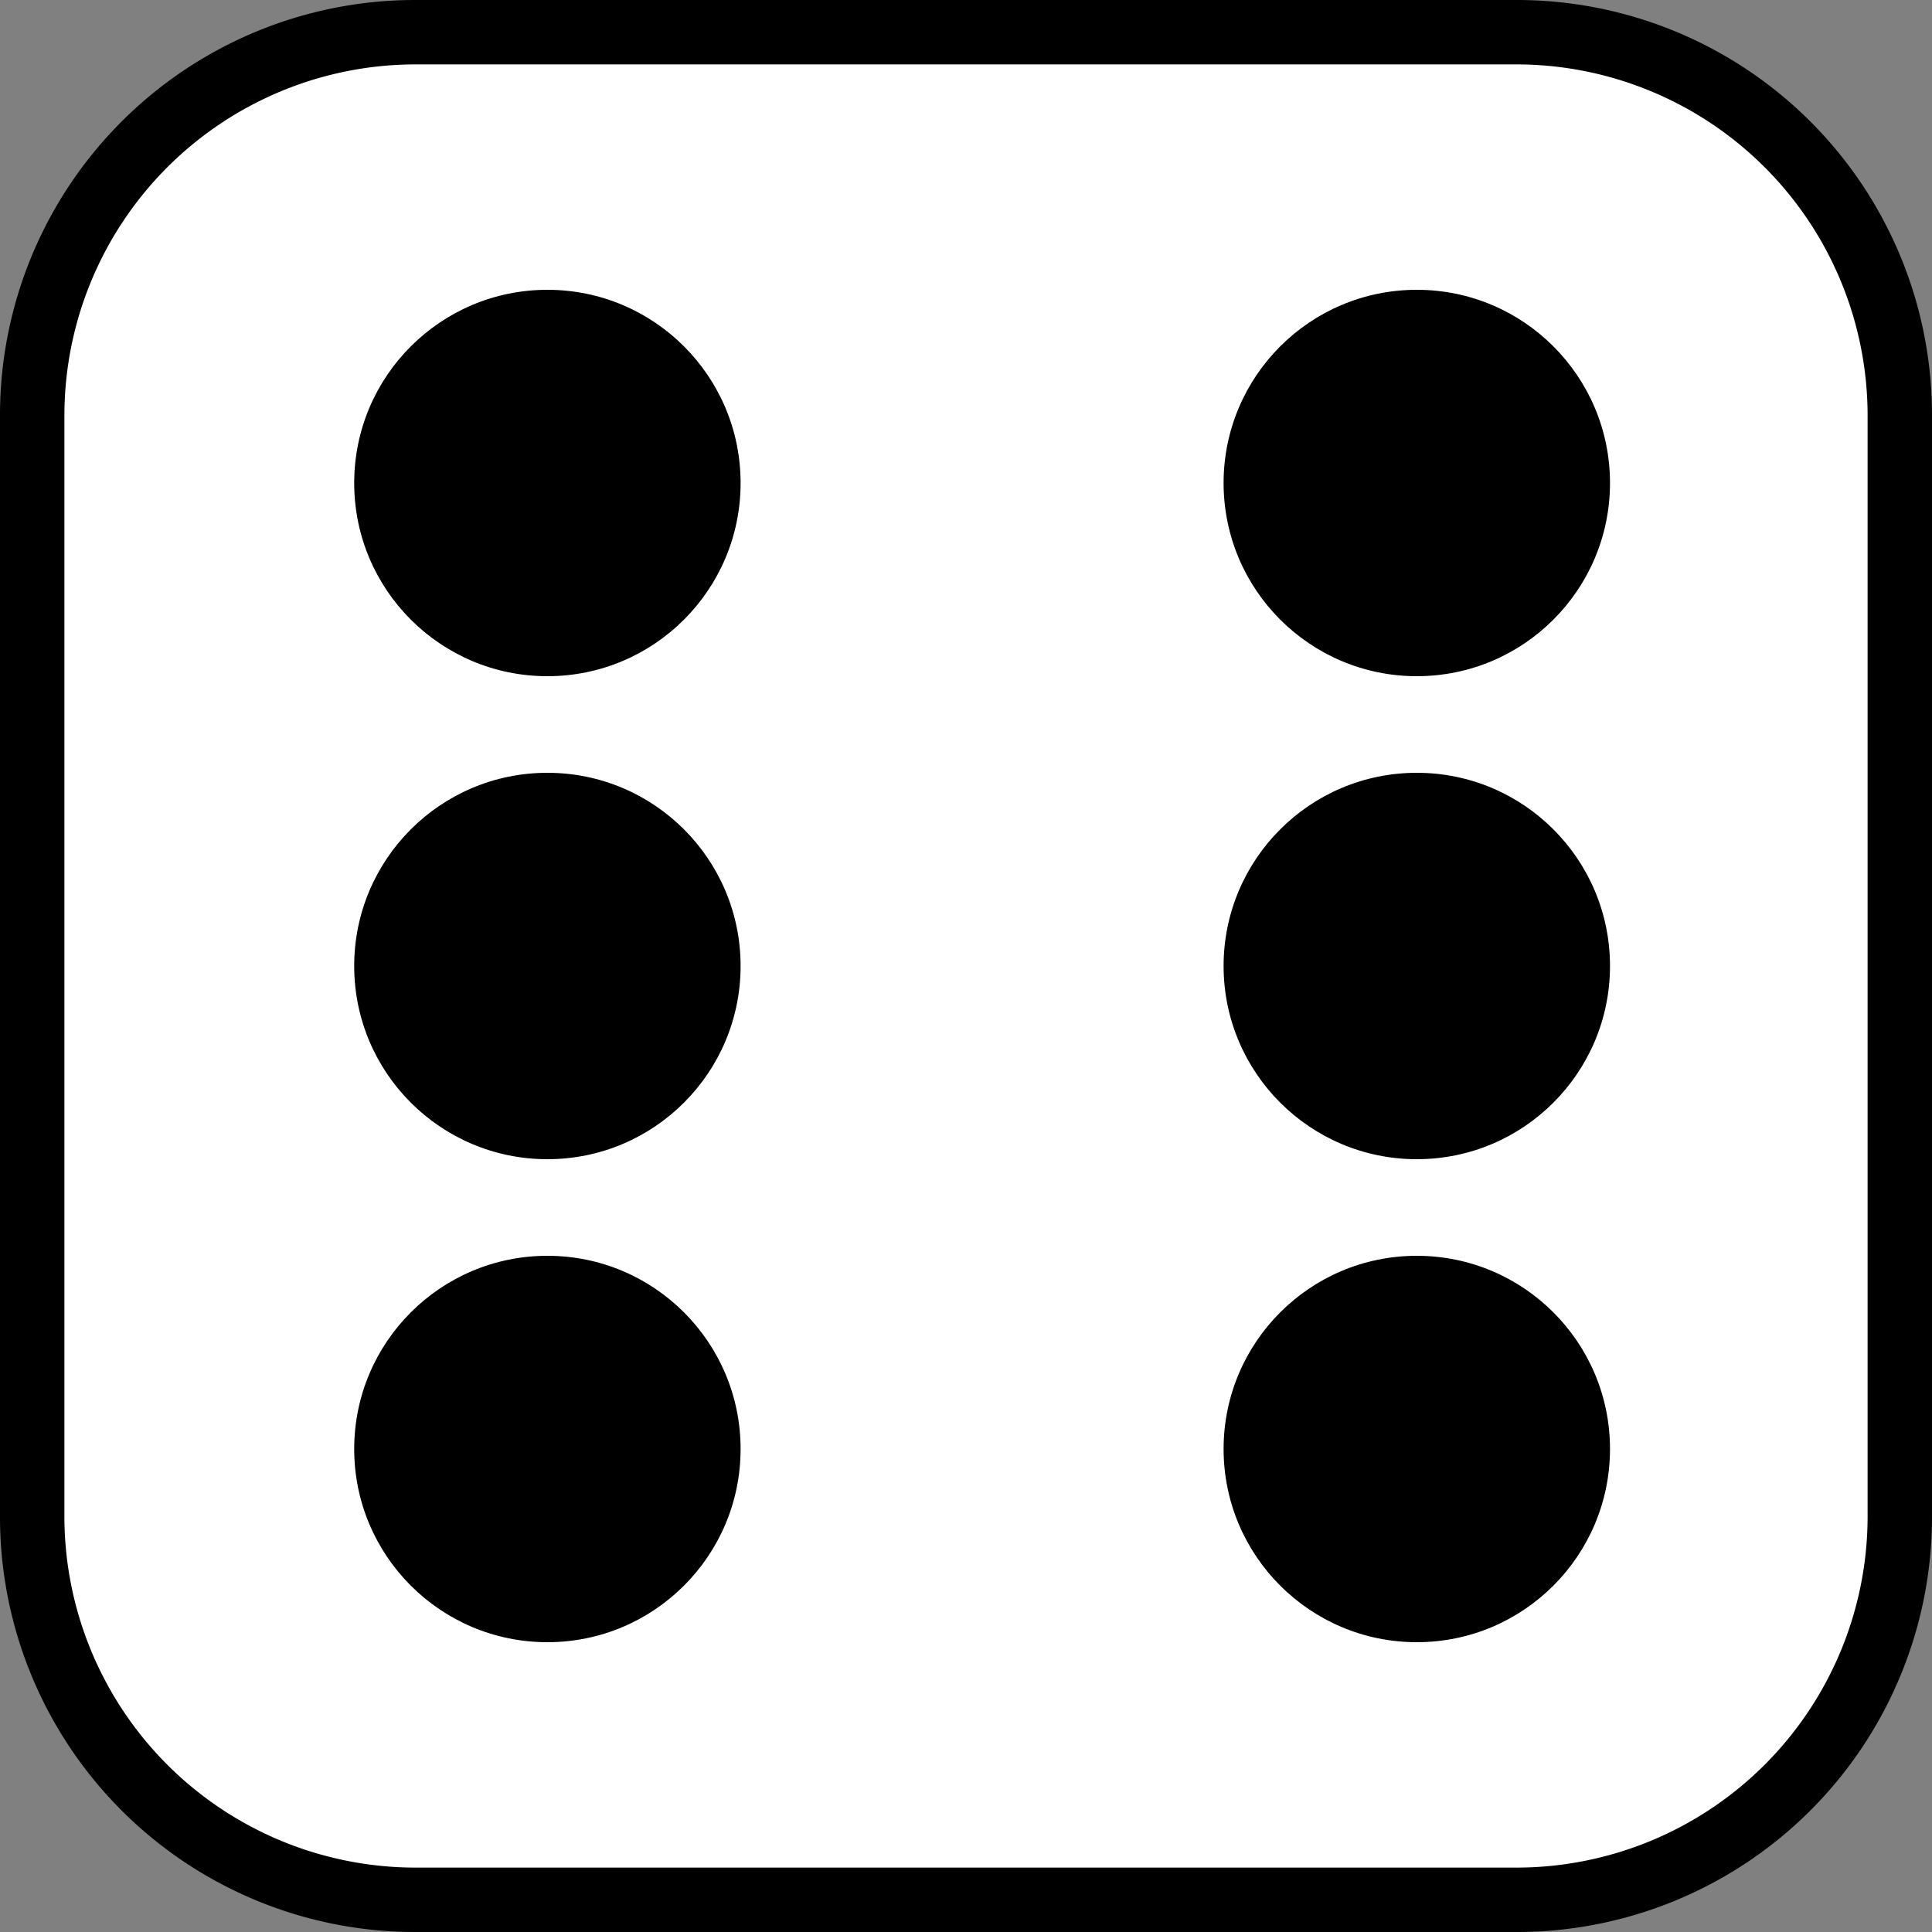 <svg xmlns="http://www.w3.org/2000/svg" viewBox="0 0 60 60"><rect x="0" y="0" width="60" height="60" fill="#808080" stroke="none"/><defs><style>.cls-1{fill:#fff;}</style></defs><g id="Layer_2" data-name="Layer 2"><g id="Layer_1-2" data-name="Layer 1"><rect class="cls-1" x="1" y="1" width="58" height="58" rx="11.9"/><path d="M47.1,2A10.91,10.91,0,0,1,58,12.9V47.1A10.91,10.91,0,0,1,47.1,58H12.9A10.91,10.91,0,0,1,2,47.1V12.9A10.91,10.91,0,0,1,12.9,2H47.1m0-2H12.9A12.89,12.89,0,0,0,0,12.9V47.1A12.89,12.89,0,0,0,12.9,60H47.1A12.89,12.89,0,0,0,60,47.1V12.9A12.89,12.89,0,0,0,47.1,0Z"/><circle cx="17" cy="15" r="6"/><circle cx="17" cy="30" r="6"/><circle cx="17" cy="45" r="6"/><circle cx="44" cy="15" r="6"/><circle cx="44" cy="30" r="6"/><circle cx="44" cy="45" r="6"/></g></g></svg>